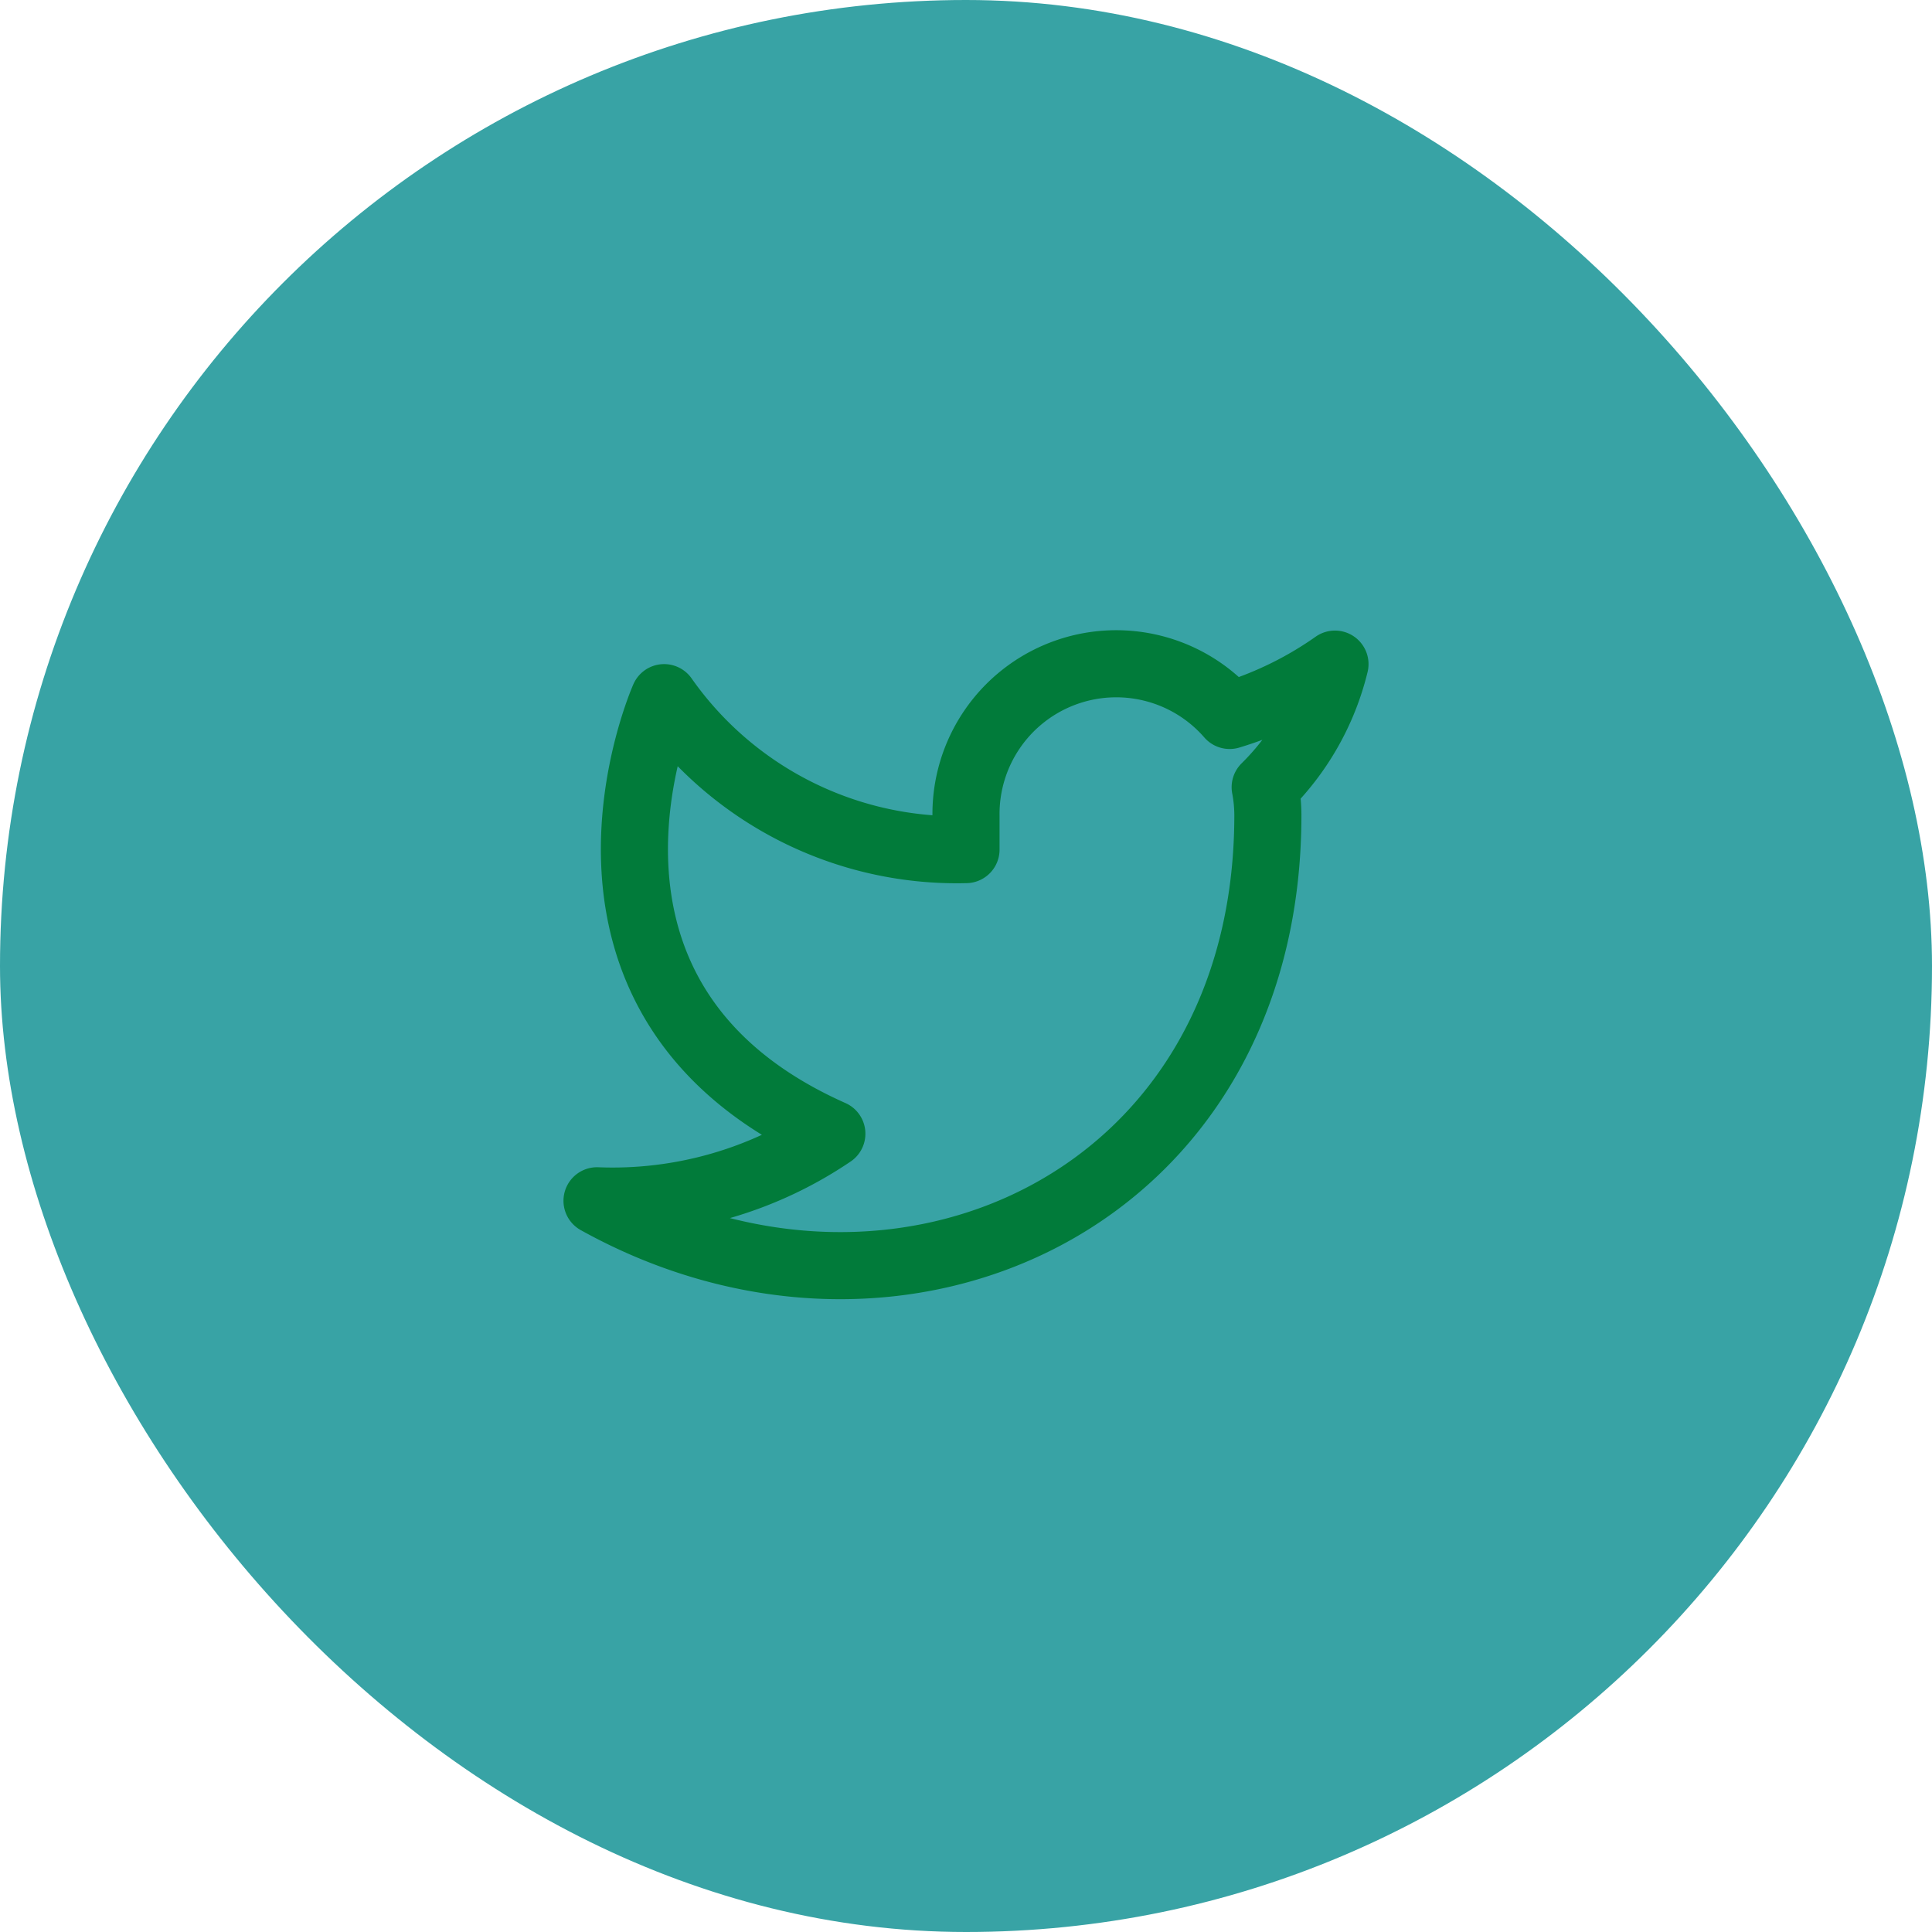 <svg xmlns="http://www.w3.org/2000/svg" width="48" height="48" viewBox="0 0 48 48"><defs><style>.a{fill:#38a3a5;}.b{fill:rgba(253,73,198,0.35);opacity:0;}.c{fill:none;stroke:#017b3a;stroke-linecap:round;stroke-linejoin:round;stroke-width:1.667px;}</style></defs><rect class="a" width="48" height="48" rx="24" transform="translate(0 0)"/><g transform="translate(14 14)"><rect class="b" width="20" height="20"/><g transform="translate(0.833 2.491)"><path class="c" d="M19.167,2.5A9.094,9.094,0,0,1,16.55,3.775,3.733,3.733,0,0,0,10,6.275v.833A8.884,8.884,0,0,1,2.5,3.333s-3.333,7.5,4.167,10.834A9.7,9.7,0,0,1,.833,15.833C8.333,20,17.5,15.833,17.5,6.25a3.739,3.739,0,0,0-.067-.692A6.427,6.427,0,0,0,19.167,2.5Z" transform="translate(-0.833 -2.491)"/></g></g></svg>